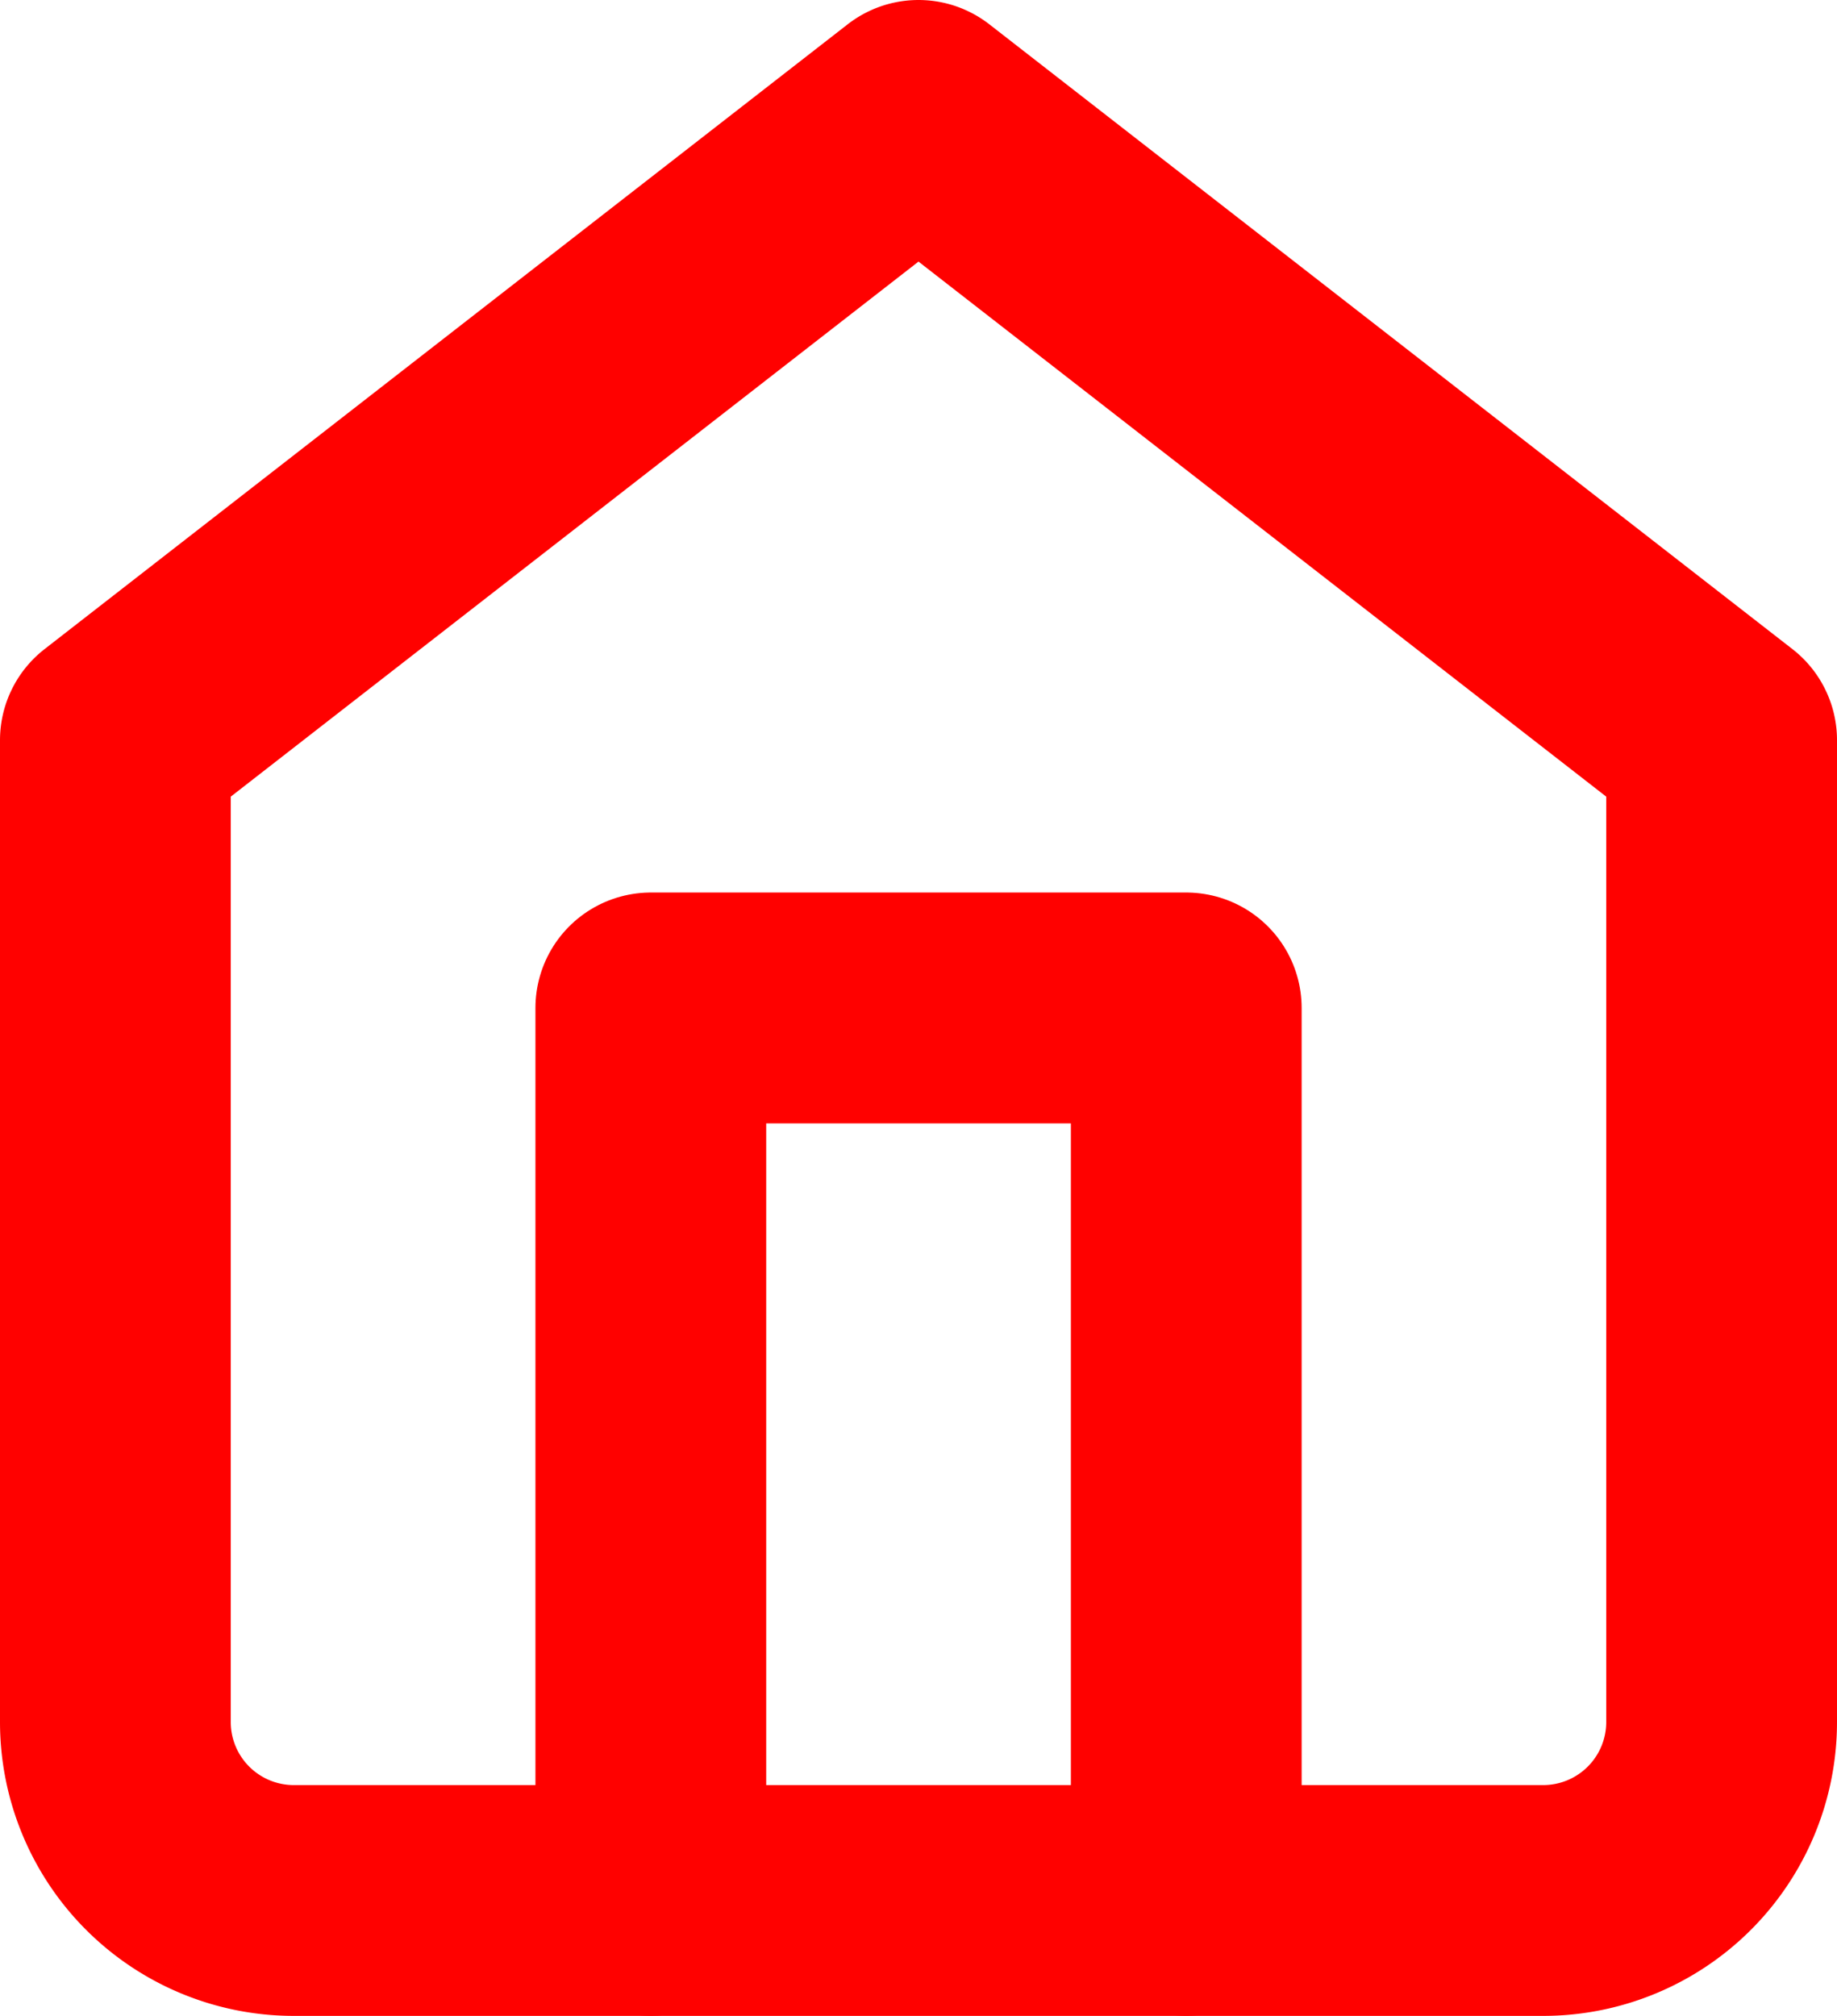 <svg xmlns="http://www.w3.org/2000/svg" width="23.882" height="26.202" viewBox="0 0 23.882 26.202">
  <g id="Icon_feather-home" data-name="Icon feather-home" transform="translate(-3 -1.5)">
    <path id="Path_236" data-name="Path 236" d="M4.5,11.121,14.941,3l10.441,8.121V23.882a2.32,2.32,0,0,1-2.32,2.32H6.82a2.32,2.32,0,0,1-2.32-2.32Z" fill="none" stroke="#ff0100" stroke-linecap="round" stroke-linejoin="round" stroke-width="3"/>
    <path id="Path_237" data-name="Path 237" d="M13.5,29.6V18h6.961V29.6" transform="translate(-2.039 -3.399)" fill="none" stroke="#ff0100" stroke-linecap="round" stroke-linejoin="round" stroke-width="3"/>
  </g>
</svg>
